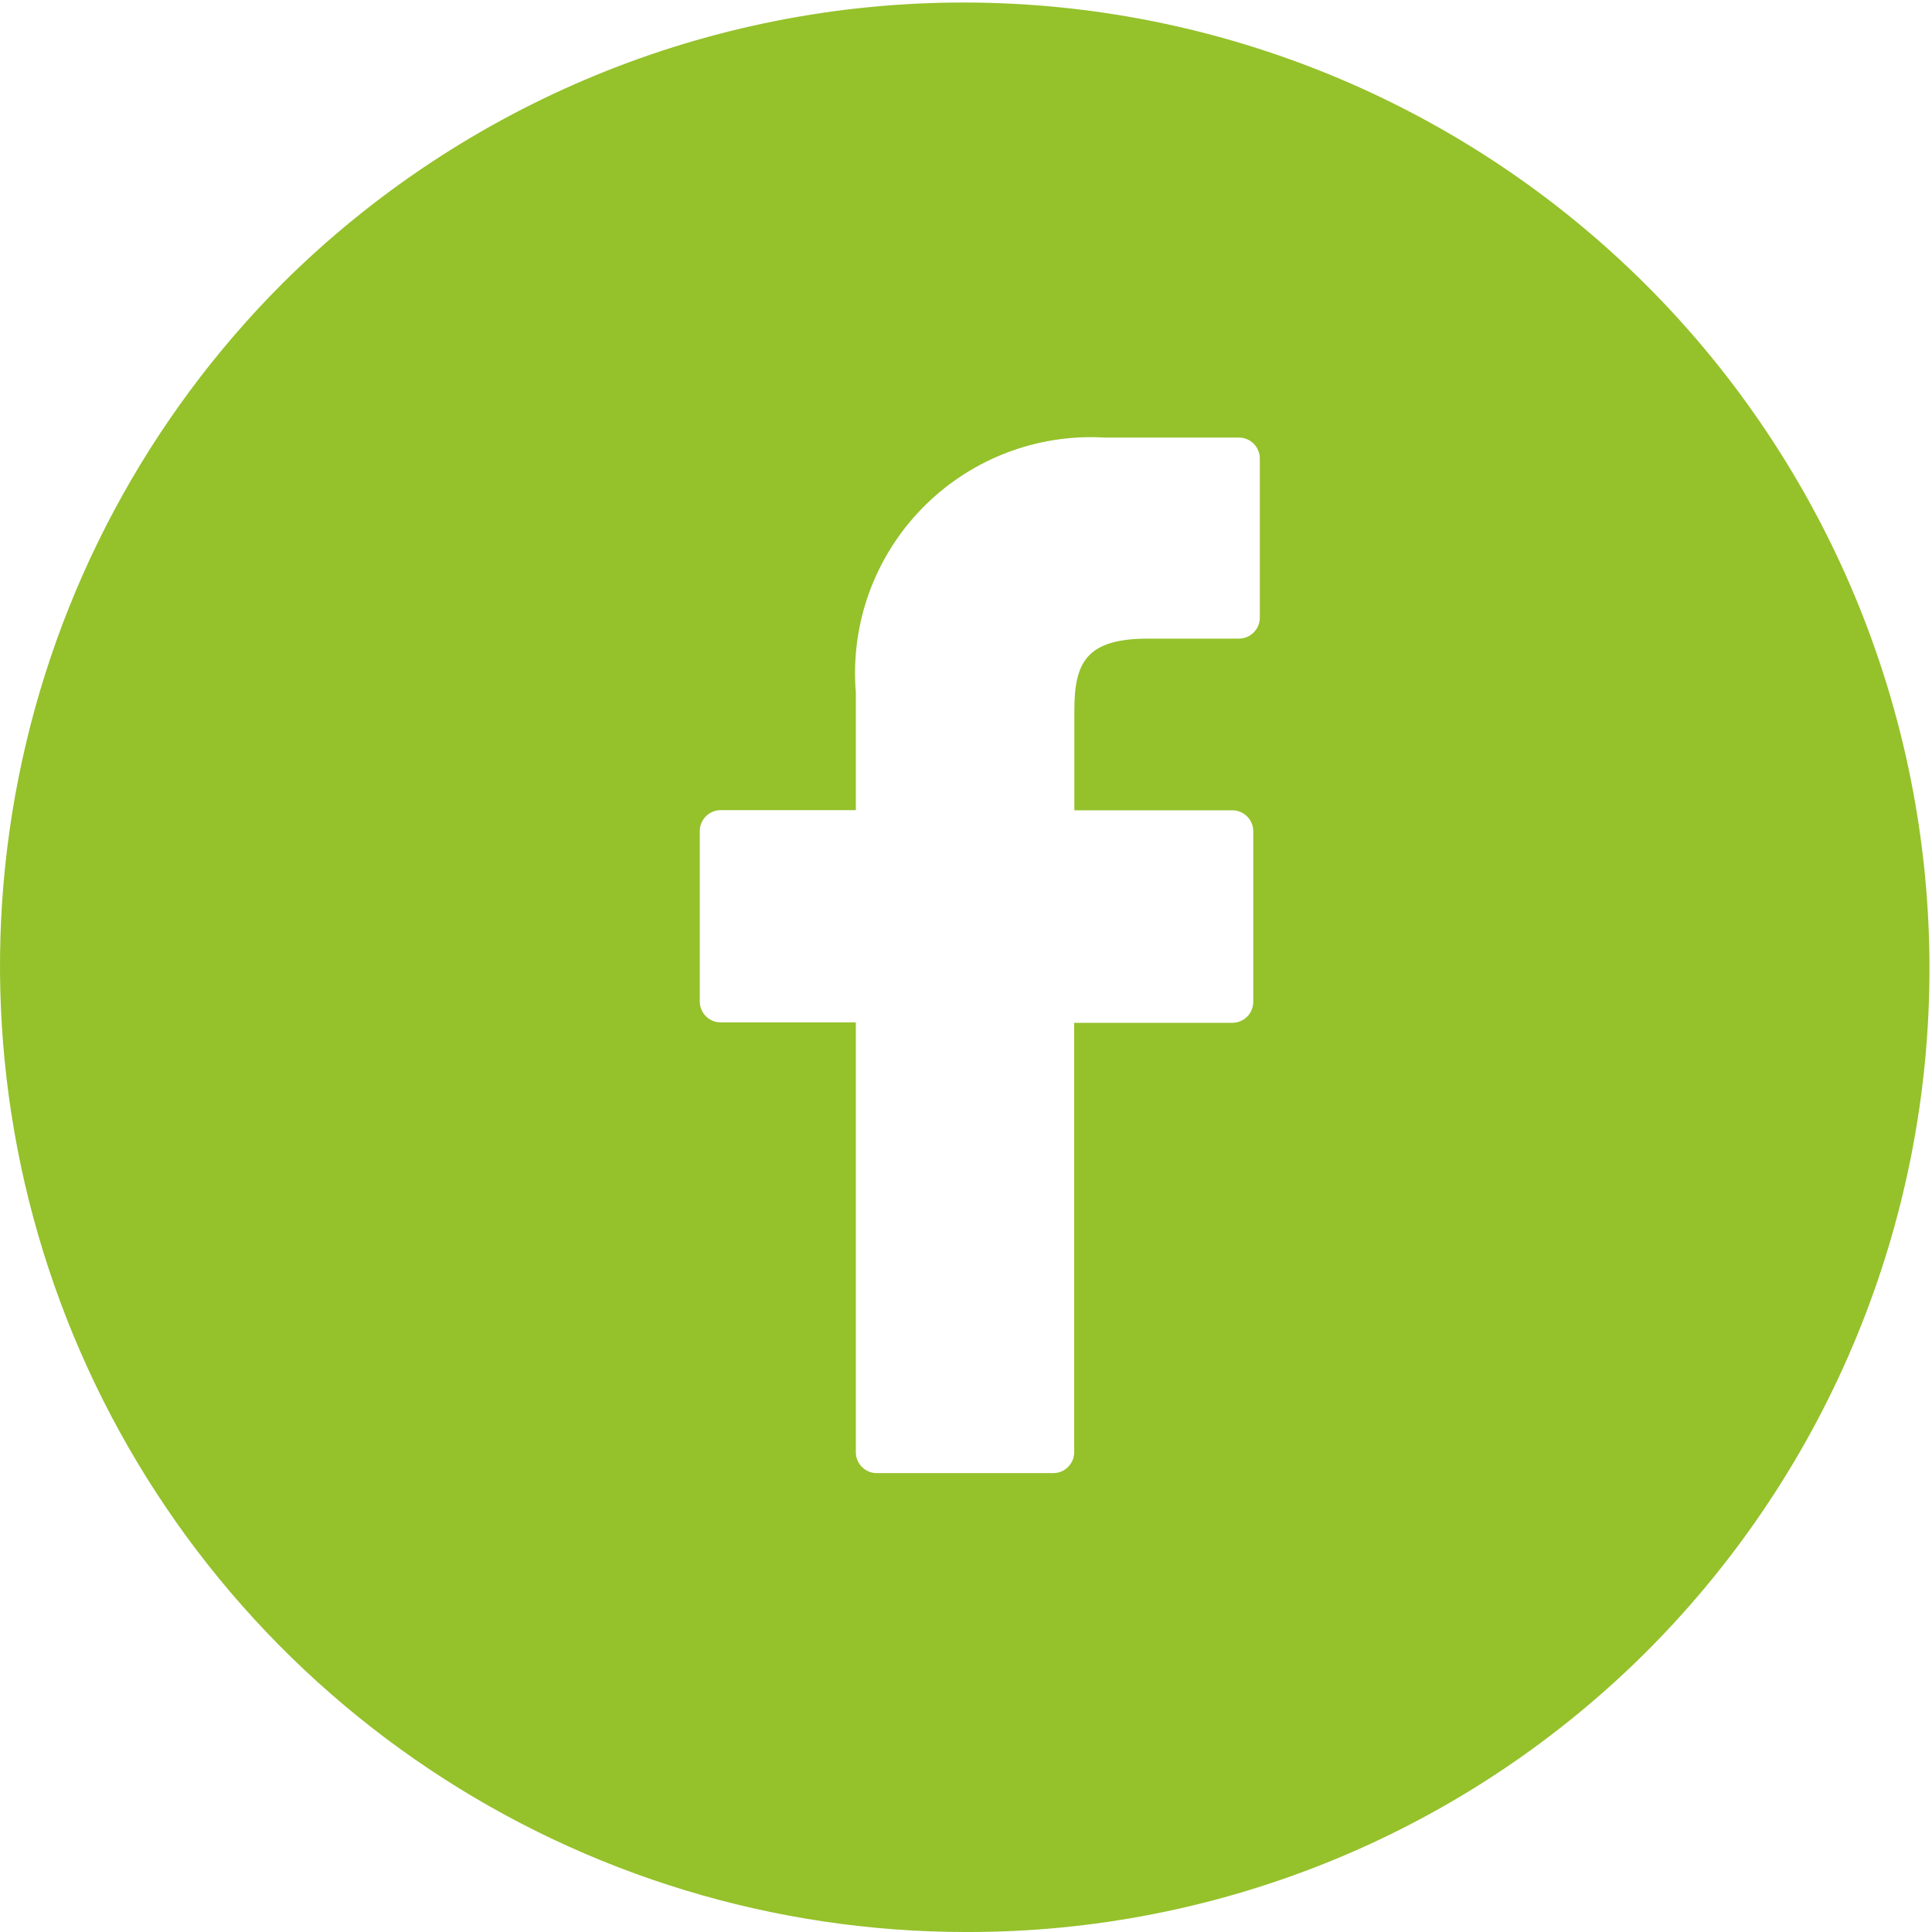 <svg width="49" height="49" viewBox="0 0 49 49" fill="none" xmlns="http://www.w3.org/2000/svg">
<path d="M24.5 49C19.654 49 14.917 47.563 10.888 44.871C6.859 42.179 3.719 38.352 1.865 33.876C0.011 29.399 -0.475 24.473 0.471 19.72C1.416 14.968 3.749 10.602 7.176 7.176C11.776 2.609 17.999 0.052 24.481 0.064C30.963 0.075 37.177 2.656 41.761 7.239C46.344 11.823 48.924 18.036 48.936 24.519C48.948 31.001 46.391 37.224 41.824 41.824C39.554 44.106 36.854 45.916 33.881 47.147C30.907 48.379 27.718 49.009 24.5 49ZM18.279 20.547C18.138 20.547 18.003 20.603 17.904 20.703C17.804 20.802 17.748 20.937 17.748 21.078V25.4C17.748 25.541 17.804 25.676 17.904 25.775C18.003 25.875 18.138 25.931 18.279 25.931H21.706V36.831C21.706 36.972 21.762 37.107 21.862 37.206C21.961 37.306 22.096 37.362 22.237 37.362H26.713C26.854 37.362 26.988 37.306 27.088 37.206C27.188 37.107 27.244 36.972 27.244 36.831V25.941H31.255C31.395 25.941 31.53 25.885 31.63 25.785C31.73 25.686 31.785 25.551 31.786 25.41V21.083C31.786 20.942 31.73 20.807 31.63 20.707C31.531 20.608 31.396 20.551 31.255 20.551H27.248V18.028C27.248 16.813 27.538 16.197 29.121 16.197H31.421C31.562 16.197 31.697 16.141 31.796 16.041C31.896 15.941 31.952 15.806 31.952 15.665V11.639C31.953 11.568 31.94 11.498 31.914 11.433C31.888 11.367 31.849 11.307 31.8 11.257C31.75 11.206 31.692 11.166 31.626 11.139C31.561 11.111 31.491 11.097 31.421 11.097H28.009C27.896 11.091 27.782 11.087 27.67 11.087C26.842 11.087 26.024 11.259 25.266 11.591C24.509 11.924 23.828 12.409 23.268 13.018C22.707 13.627 22.279 14.345 22.01 15.127C21.741 15.91 21.638 16.739 21.706 17.564V20.547H18.279Z" fill="#95C12B"/>
</svg>
